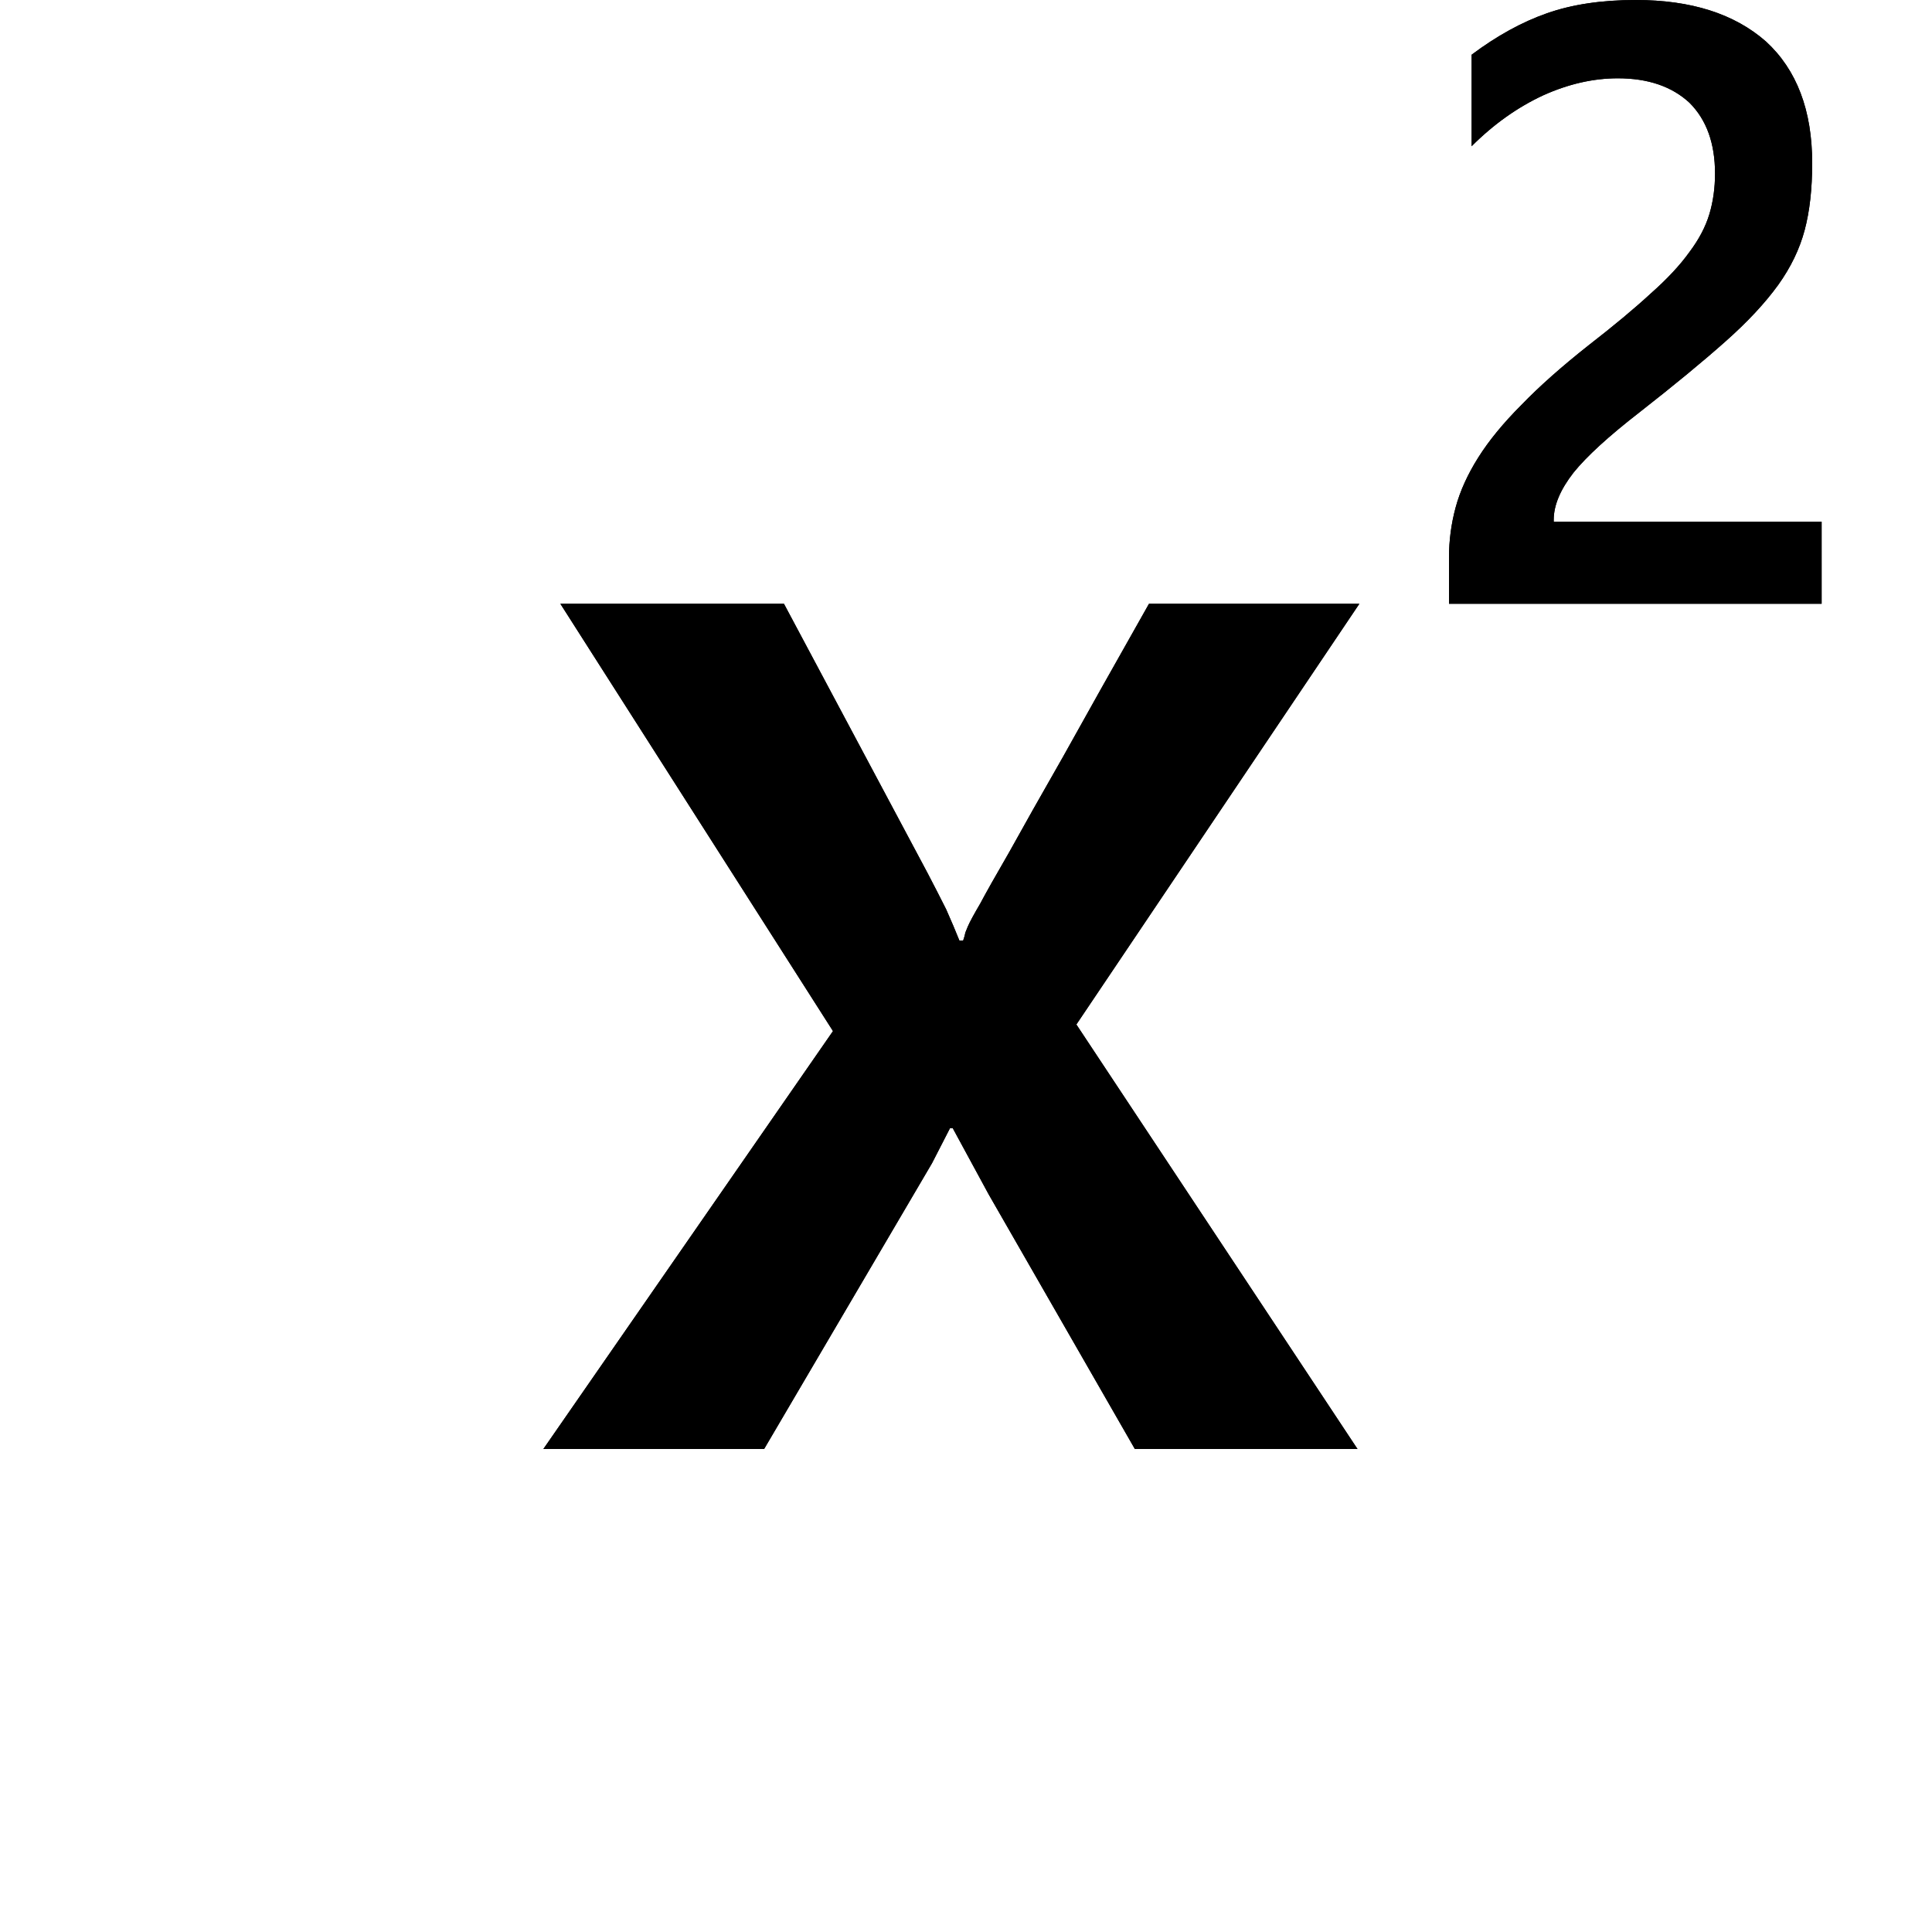 <svg height="100%" width="100%" viewBox="0,0,2048,2048" focusable="false"><path type="path" class="OfficeIconColors_HighContrast" d="M 1141 1086 l 298 450 h -236 l -155 -270 l -38 -70 h -3 l -19 37 l -178 303 h -234 l 307 -443 l -289 -453 h 237 l 152 285 q 11 21 20 39 q 8 18 14 33 h 4 q 2 -6 2 -7 q 0 -1 3 -8 q 3 -7 13 -24 q 9 -17 31 -55 q 21 -38 57 -101 q 35 -63 91 -162 h 223 m 490 0 h -395 v -49 q 0 -27 7 -53 q 7 -26 24 -53 q 17 -27 46 -56 q 28 -29 71 -63 q 40 -31 66 -55 q 26 -23 41 -44 q 15 -20 21 -40 q 6 -20 6 -43 q 0 -48 -27 -75 q -28 -26 -76 -26 q -39 0 -79 18 q -41 19 -76 54 v -97 q 40 -30 80 -44 q 40 -14 94 -14 q 88 0 138 44 q 49 45 49 129 q 0 41 -8 71 q -8 30 -28 58 q -21 29 -56 60 q -36 32 -91 75 q -49 38 -70 64 q -21 27 -21 50 v 2 h 284 z"></path><path type="path" class="OfficeIconColors_m22" d="M 1141 1086 l 298 450 h -236 l -155 -270 l -38 -70 h -3 l -19 37 l -178 303 h -234 l 307 -443 l -289 -453 h 237 l 152 285 q 11 21 20 39 q 8 18 14 33 h 4 q 2 -6 2 -7 q 0 -1 3 -8 q 3 -7 13 -24 q 9 -17 31 -55 q 21 -38 57 -101 q 35 -63 91 -162 h 223 z"></path><path type="path" class="OfficeIconColors_m24" d="M 1931 640 h -395 v -49 q 0 -27 7 -53 q 7 -26 24 -53 q 17 -27 46 -56 q 28 -29 71 -63 q 40 -31 66 -55 q 26 -23 41 -44 q 15 -20 21 -40 q 6 -20 6 -43 q 0 -48 -27 -75 q -28 -26 -76 -26 q -39 0 -79 18 q -41 19 -76 54 v -97 q 40 -30 80 -44 q 40 -14 94 -14 q 88 0 138 44 q 49 45 49 129 q 0 41 -8 71 q -8 30 -28 58 q -21 29 -56 60 q -36 32 -91 75 q -49 38 -70 64 q -21 27 -21 50 v 2 h 284 z"></path></svg>
